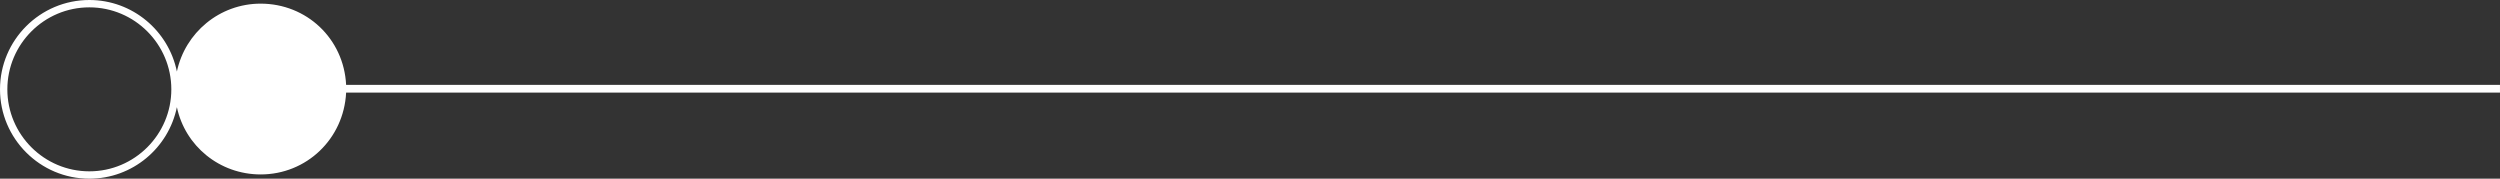 <?xml version="1.0" encoding="UTF-8" standalone="no"?>
<!-- Generator: Adobe Illustrator 16.0.0, SVG Export Plug-In . SVG Version: 6.00 Build 0)  -->
<svg id="Livello_1" xmlns:rdf="http://www.w3.org/1999/02/22-rdf-syntax-ns#" xmlns="http://www.w3.org/2000/svg" enable-background="new 0 0 23.157 324.327" xml:space="preserve" height="23.157" viewBox="0 0 324 23.157" width="324" version="1.1" y="0px" x="0px" xmlns:cc="http://creativecommons.org/ns#" xmlns:dc="http://purl.org/dc/elements/1.1/"><rect x="0" y="0" width="324" height="23.157" fill="#333333" stroke="none"/><path id="path3" fill="#fff" d="m22.925 9.271c-1.073-5.282-5.752-9.271-11.346-9.271-6.385 0-11.579 5.194-11.579 11.578s5.194 11.579 11.579 11.579c5.594 0 10.273-3.989 11.346-9.271 1.062 5.023 5.518 8.721 10.858 8.721 5.94 0 10.776-4.606 11.074-10.606h279.14v-1h-279.14c-0.297-6-5.133-10.529-11.074-10.529-5.34-0.001-9.796 3.775-10.858 8.799zm-11.346 12.933c-5.859 0-10.626-4.767-10.626-10.625s4.767-10.626 10.626-10.626 10.625 4.766 10.625 10.625-4.766 10.626-10.625 10.626z"/></svg>

